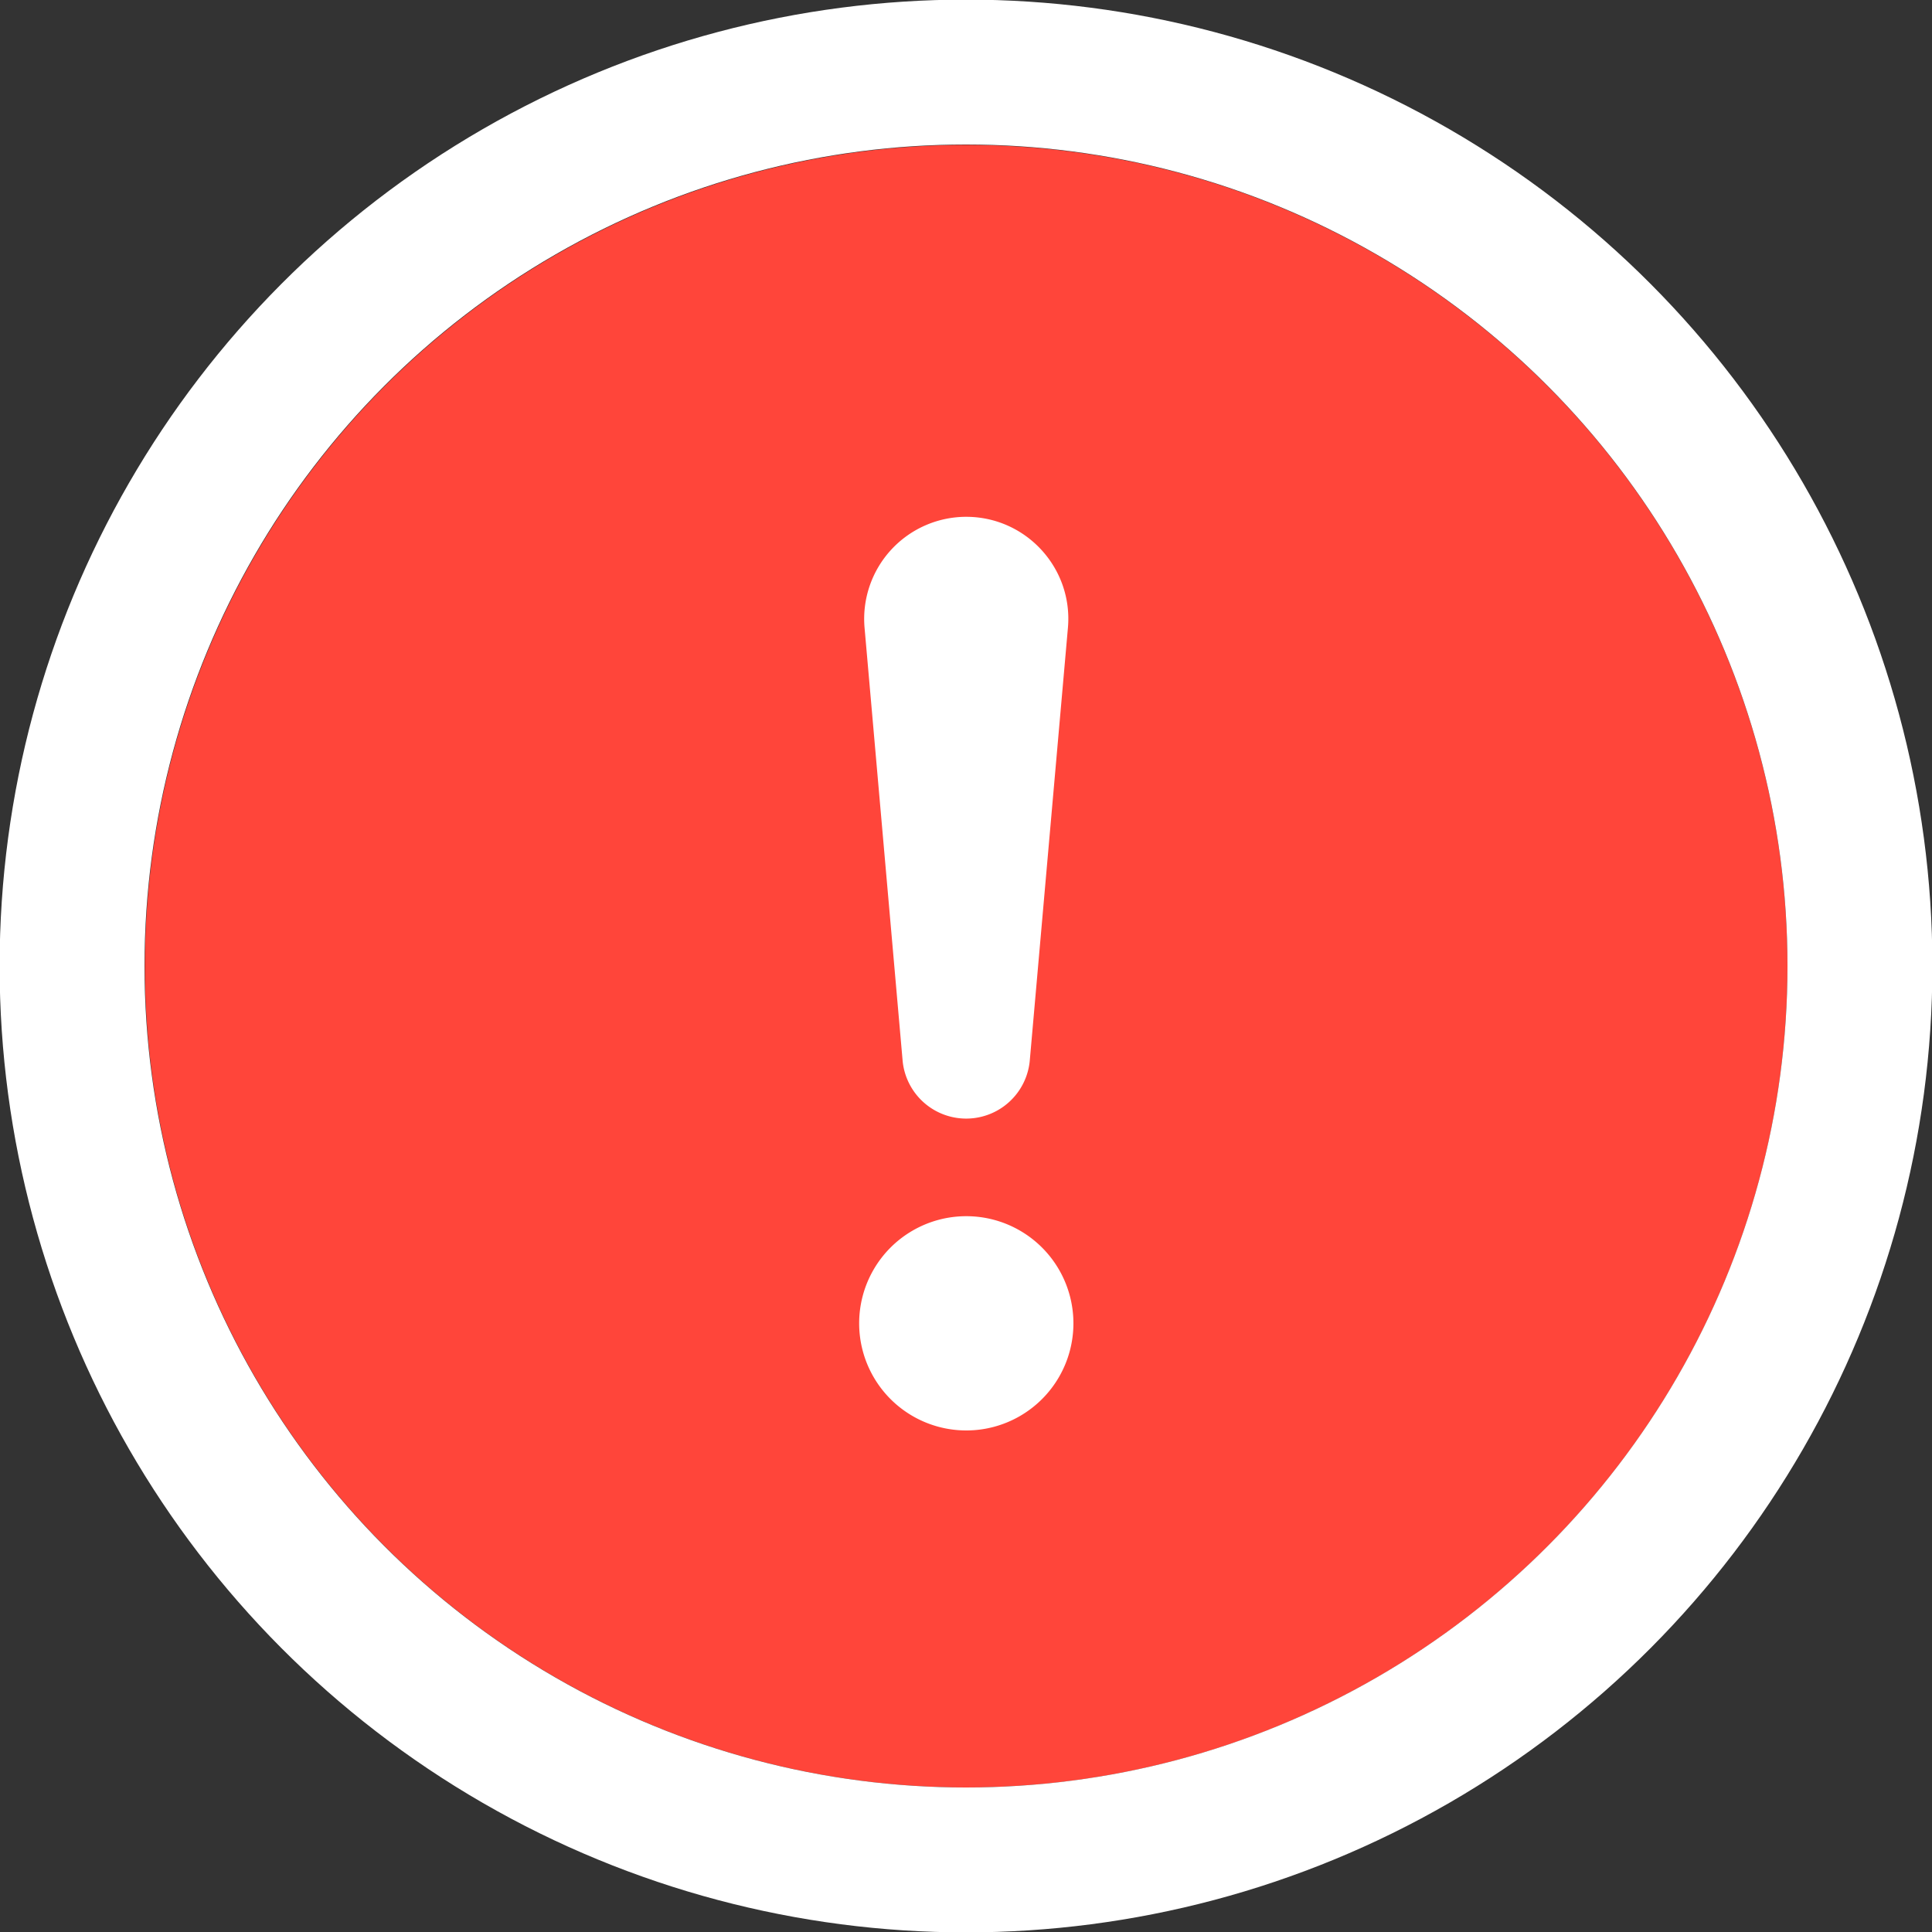 <svg xmlns="http://www.w3.org/2000/svg" width="20" height="20" fill="none"><rect width="100%" height="100%" fill="#333333" stroke="none"/><g clip-path="url(#a)"><circle cx="10.002" cy="10.002" r="8.502" fill="#FF453A"/><circle cx="10" cy="10" r="9.254" stroke="#fff" stroke-width="1.5"/><path fill="#fff" fill-rule="evenodd" d="M10.002 5.35c.62 0 1.108.532 1.053 1.15l-.394 4.47a.661.661 0 0 1-1.318 0L8.95 6.5a1.057 1.057 0 0 1 1.053-1.15m0 7.24a1.109 1.109 0 1 0 0 2.218 1.109 1.109 0 0 0 0-2.218" clip-rule="evenodd"/></g><defs><clipPath id="a"><path fill="#fff" d="M0 0h20v20H0z"/></clipPath></defs></svg>